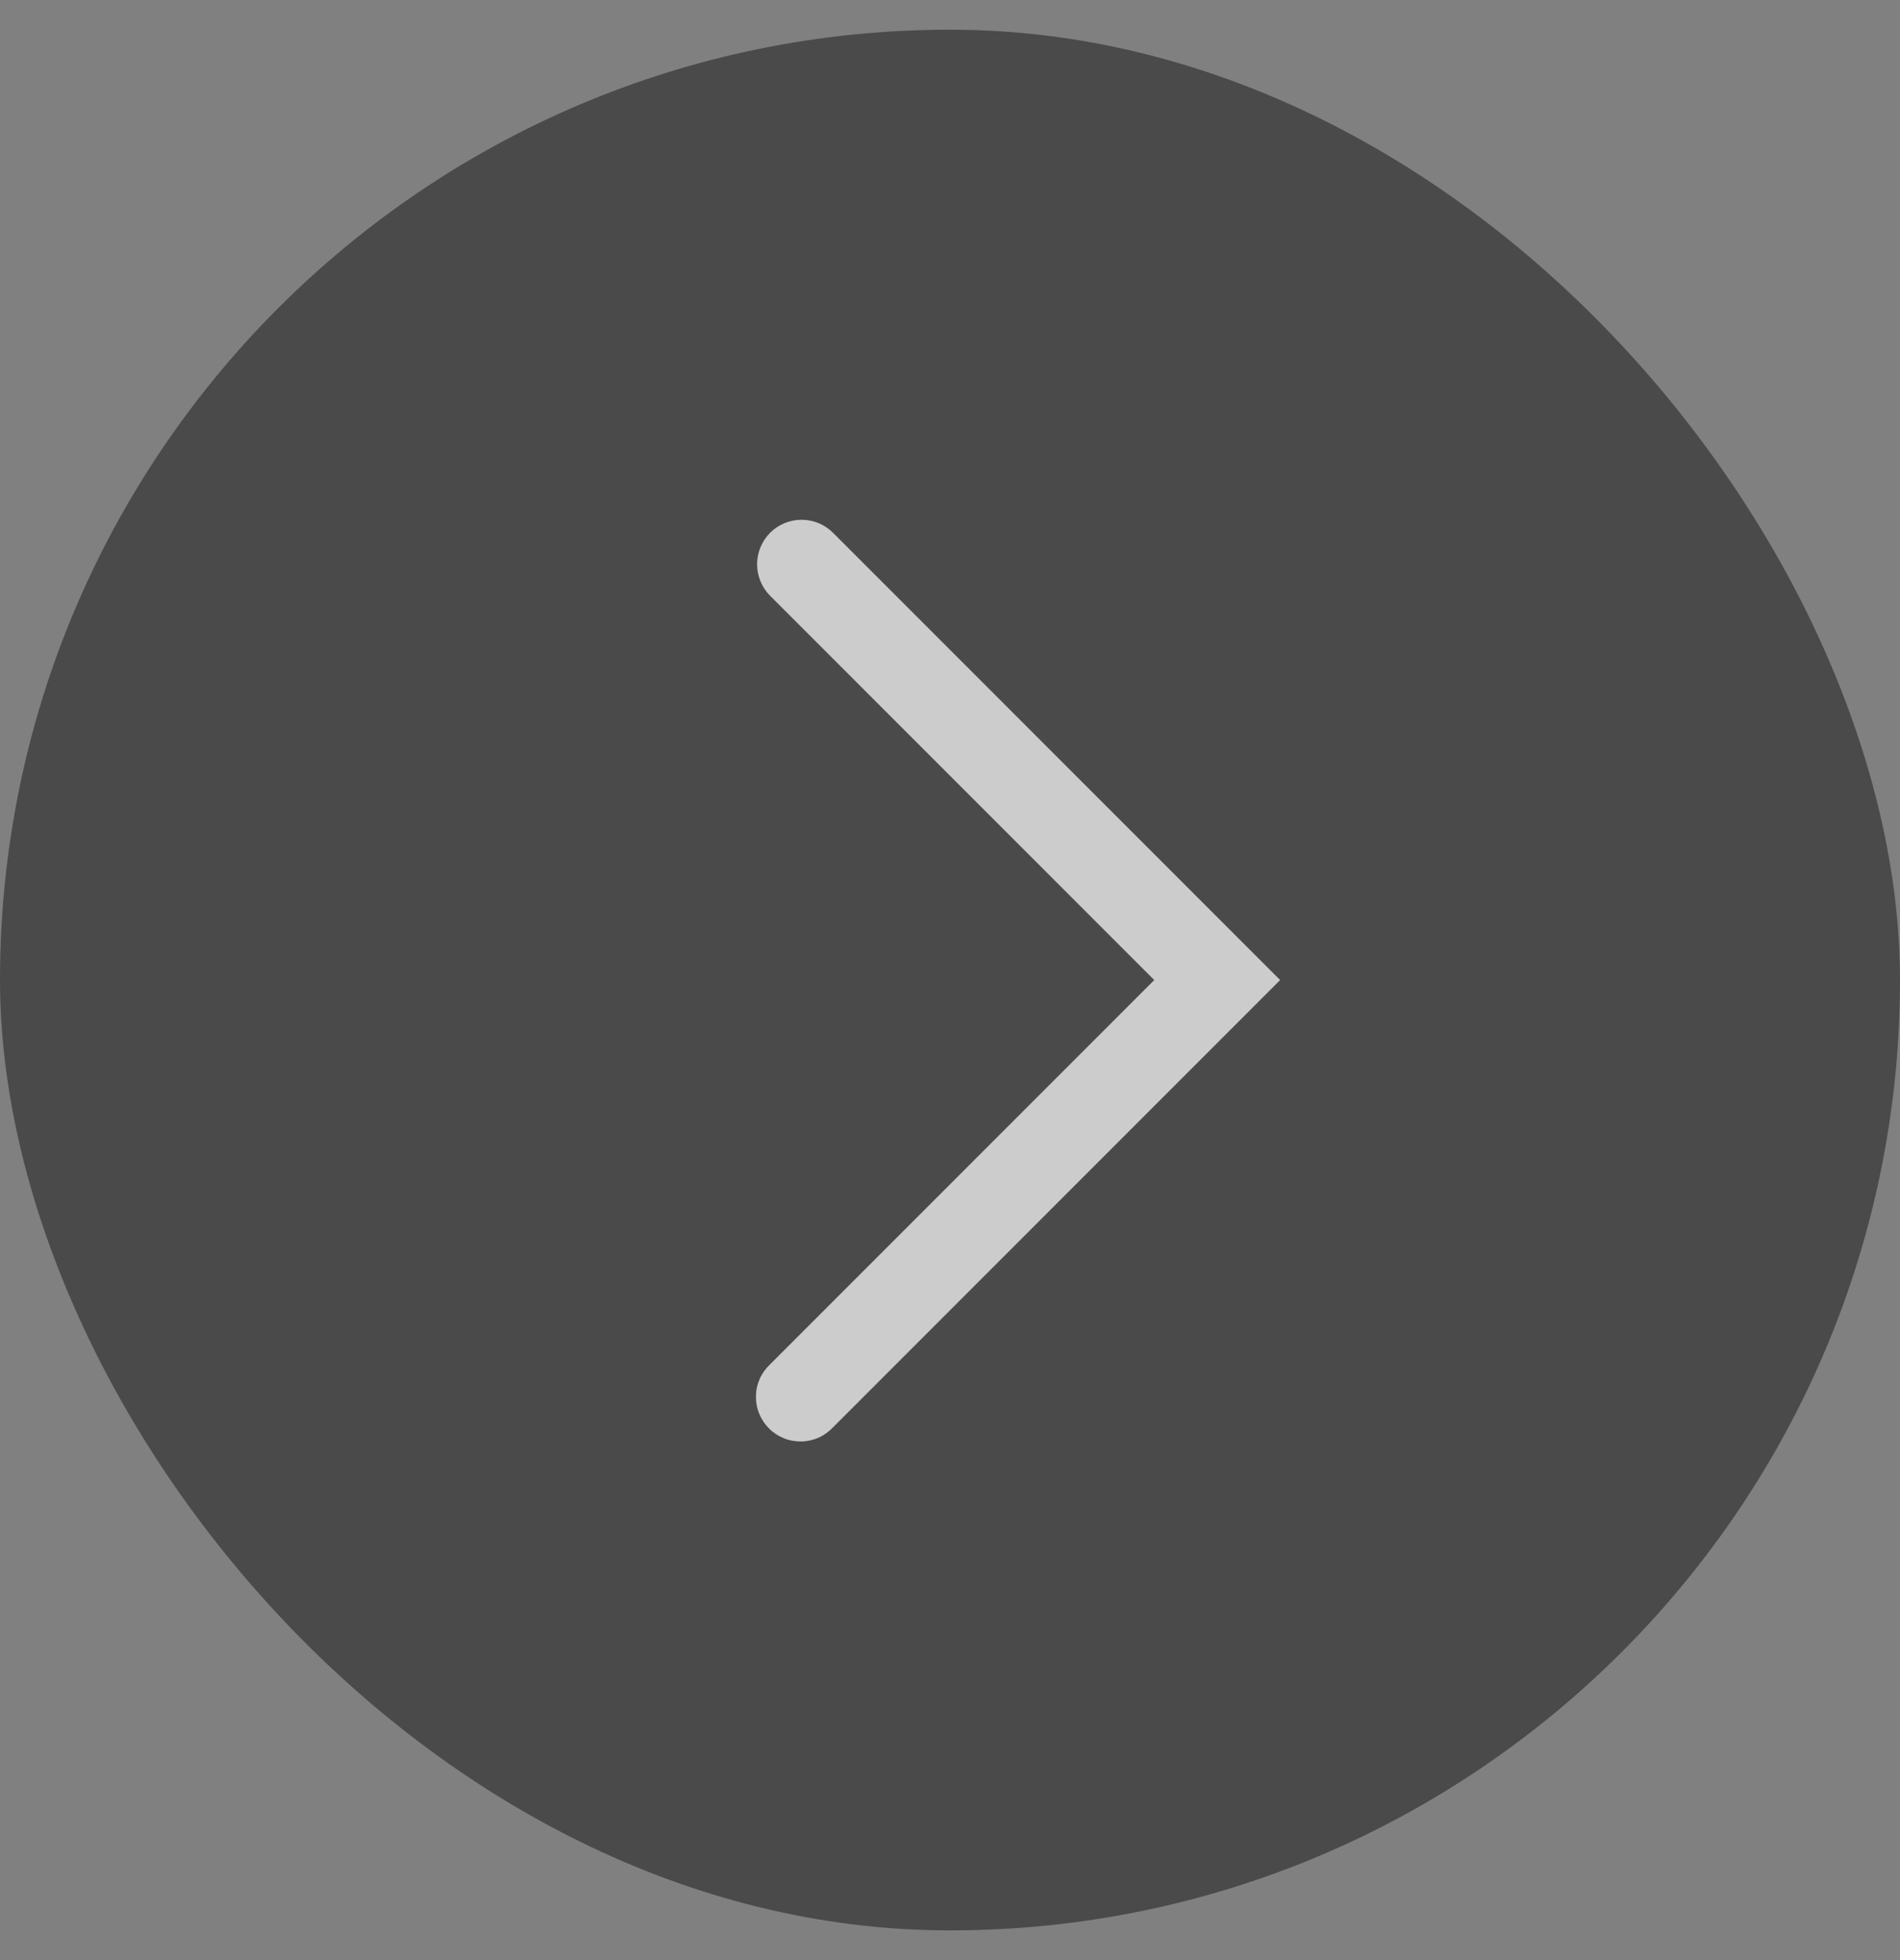 <svg width="32" height="33" viewBox="0 0 32 33" fill="none" xmlns="http://www.w3.org/2000/svg">
<rect x="0" y="0" width="32" height="33" fill="#808080" stroke="none"/>
<g opacity="0.6">
<rect y="0.5" width="32" height="32" rx="16" fill="black" fill-opacity="0.7"/>
<g clip-path="url(#clip0_0_10)">
<path d="M12.97 8.97C12.83 9.111 12.751 9.301 12.751 9.5C12.751 9.699 12.83 9.889 12.97 10.03L19.44 16.5L12.97 22.97C12.896 23.039 12.837 23.121 12.796 23.213C12.755 23.305 12.733 23.405 12.732 23.505C12.73 23.606 12.748 23.706 12.786 23.799C12.824 23.893 12.88 23.978 12.951 24.049C13.022 24.12 13.107 24.176 13.201 24.214C13.294 24.252 13.394 24.27 13.495 24.268C13.595 24.267 13.695 24.245 13.787 24.204C13.879 24.163 13.961 24.104 14.03 24.03L21.56 16.5L14.03 8.97C13.889 8.829 13.699 8.751 13.5 8.751C13.301 8.751 13.111 8.829 12.97 8.97Z" fill="white"/>
</g>
</g>
<defs>
<clipPath id="clip0_0_10">
<rect width="16" height="16" fill="white" transform="translate(8 8.5)"/>
</clipPath>
</defs>
</svg>
